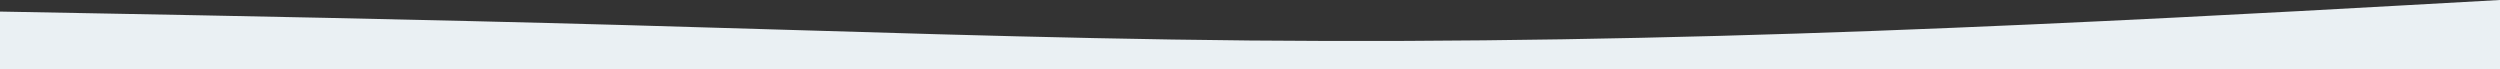 <svg
  width="1440"
  height="40"
  viewBox="0 0 1440 40"
  fill="none"
  xmlns="http://www.w3.org/2000/svg"
  >
<rect x="0" y="0" width="1440" height="40" fill="#333333" stroke="none"/>
<path
d="M0 6.667L60 7.778C120 8.889 240 11.111 360 14.444C480 17.778 600 22.222 720 23.333C840 24.444 960 22.222 1080 17.778C1200 13.333 1320 6.667 1380 3.333L1440 0V40H1380C1320 40 1200 40 1080 40C960 40 840 40 720 40C600 40 480 40 360 40C240 40 120 40 60 40H0L0 6.667Z"
fill="#EAF0F3"
/>
  </svg>
